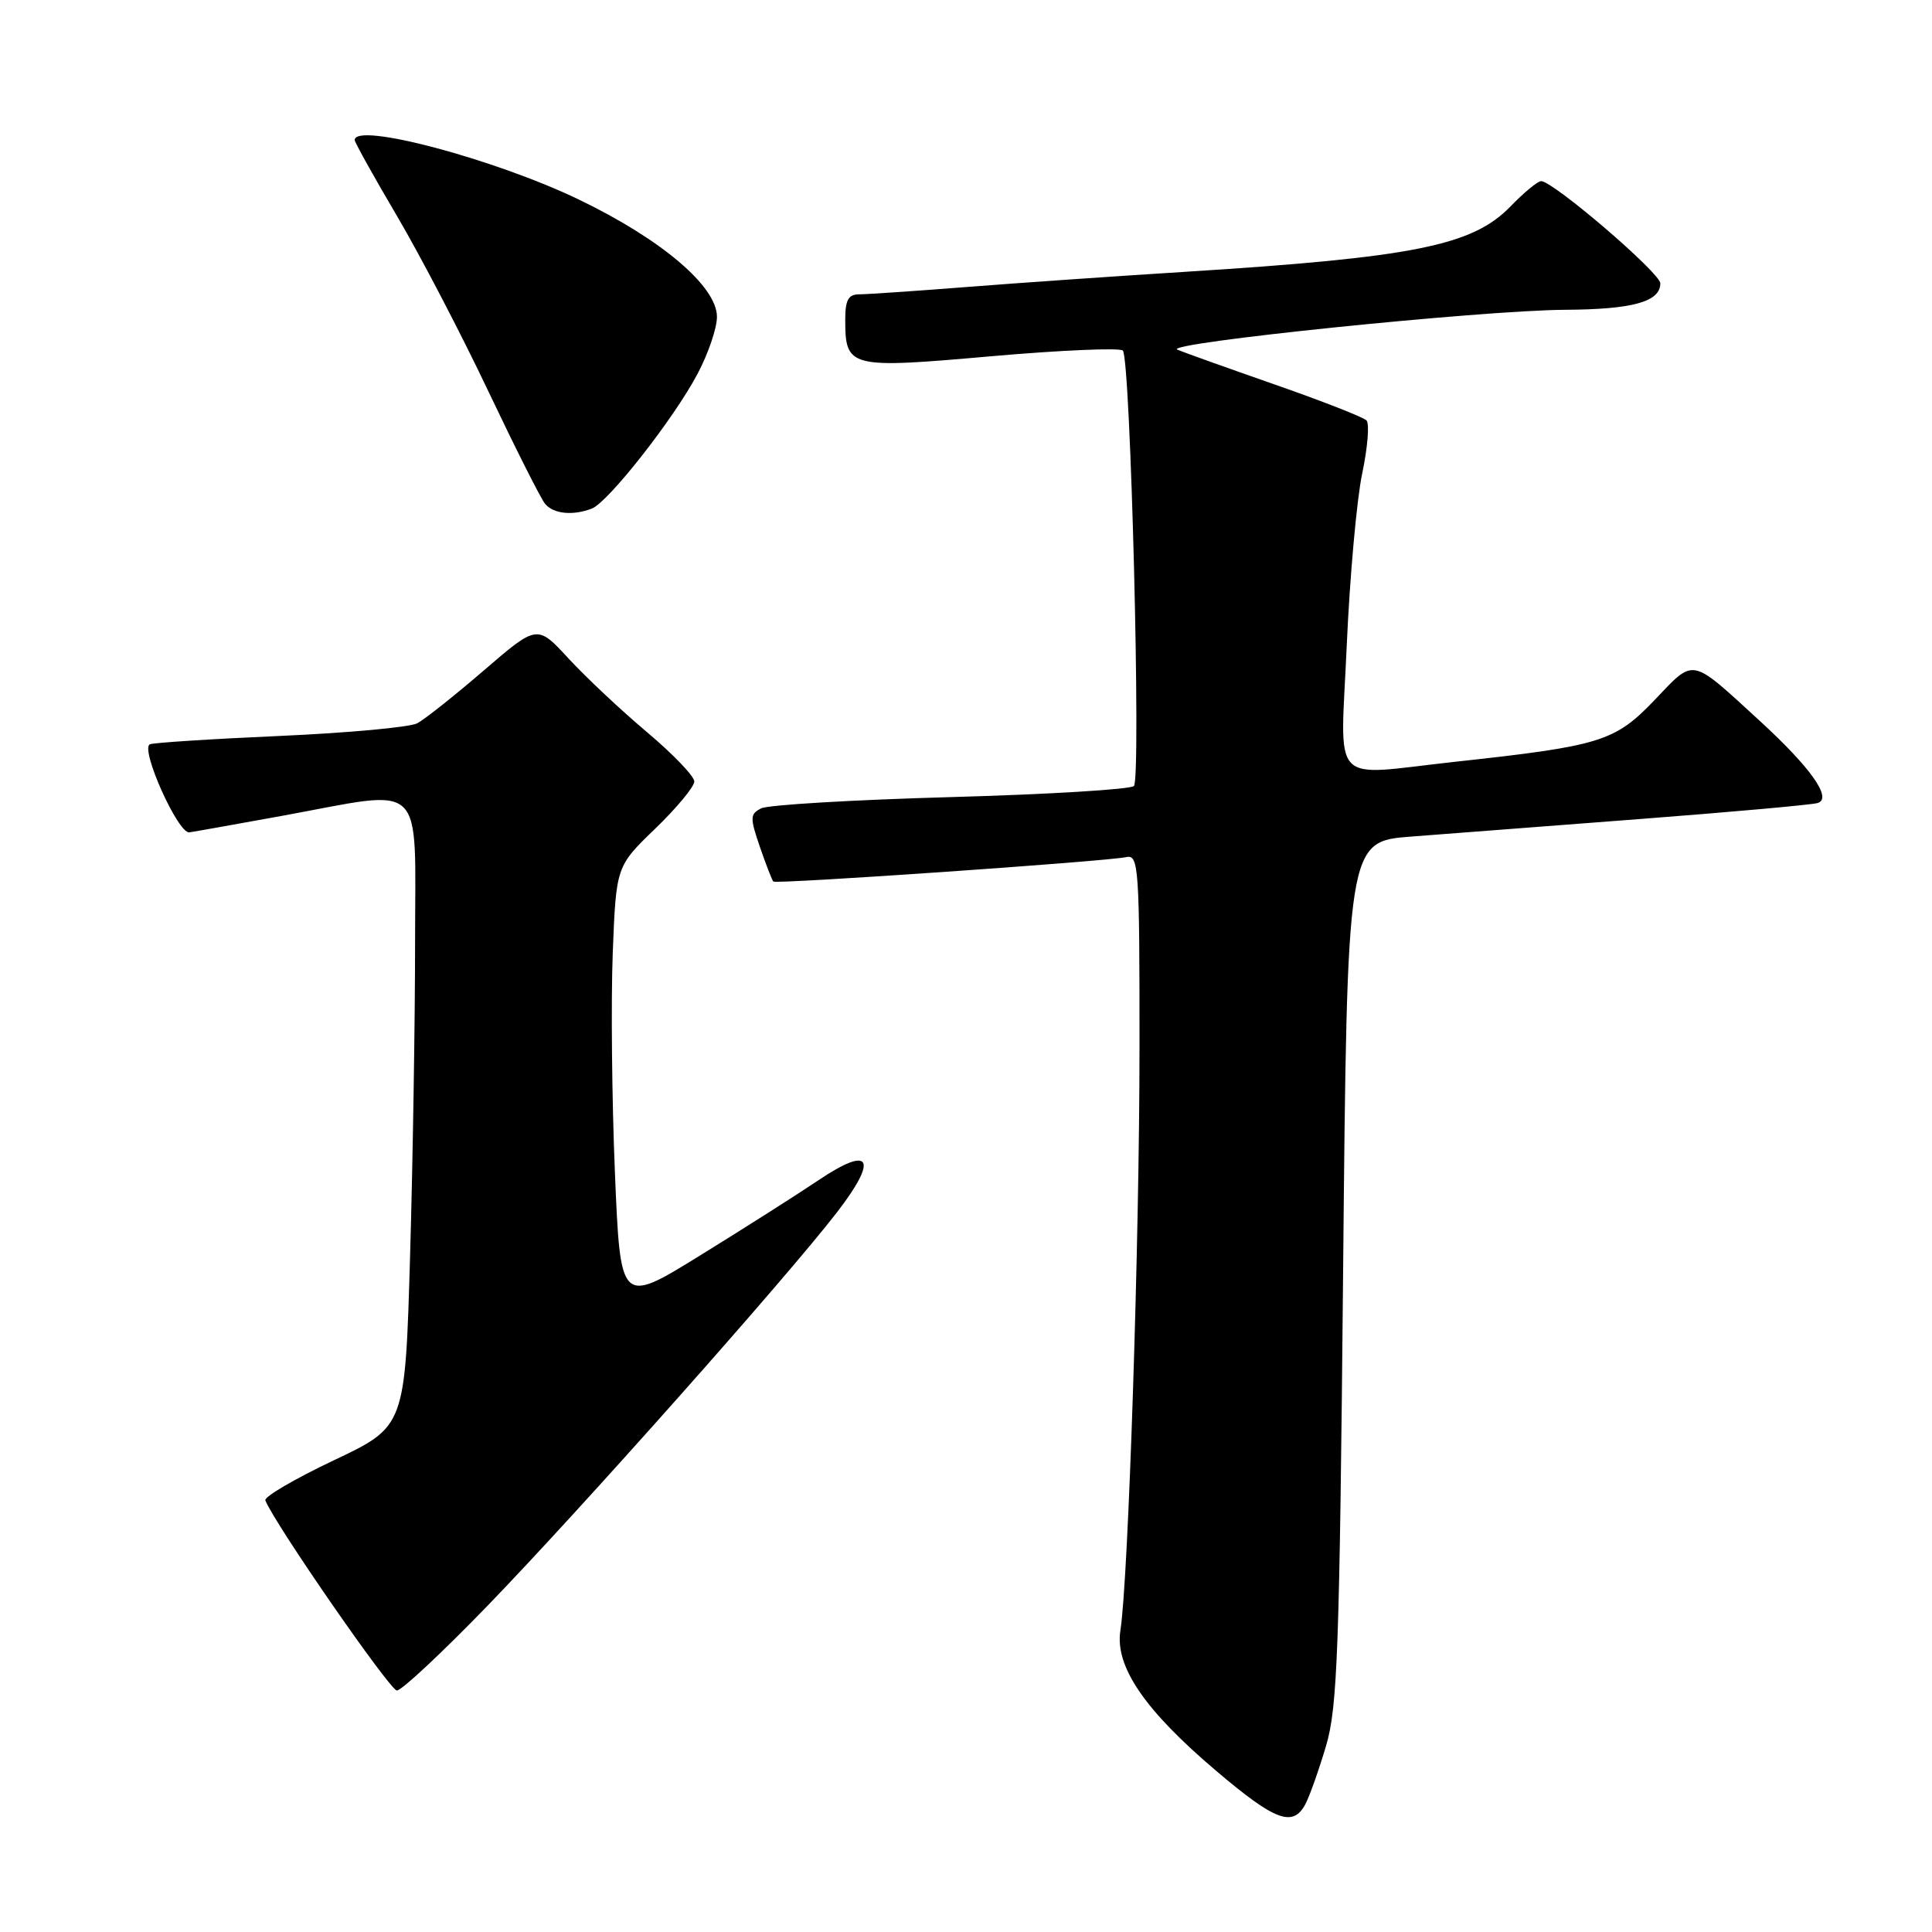 <?xml version="1.0" encoding="UTF-8" standalone="no"?>
<!DOCTYPE svg PUBLIC "-//W3C//DTD SVG 1.1//EN" "http://www.w3.org/Graphics/SVG/1.1/DTD/svg11.dtd" >
<svg xmlns="http://www.w3.org/2000/svg" xmlns:xlink="http://www.w3.org/1999/xlink" version="1.1" viewBox="0 0 256 256">
 <g >
 <path fill="currentColor"
d=" M 172.96 239.08 C 173.52 238.03 174.76 234.54 175.71 231.33 C 177.23 226.21 177.50 218.55 177.97 168.50 C 178.50 111.50 178.50 111.50 187.00 110.85 C 191.68 110.49 205.40 109.44 217.50 108.51 C 229.60 107.58 240.11 106.64 240.86 106.40 C 242.82 105.79 239.94 101.72 233.17 95.51 C 223.87 87.00 224.61 87.14 219.22 92.78 C 213.97 98.26 212.10 98.84 192.81 100.94 C 175.96 102.78 177.62 104.57 178.45 85.53 C 178.85 76.47 179.77 66.24 180.49 62.78 C 181.22 59.33 181.48 56.15 181.07 55.71 C 180.66 55.28 175.19 53.14 168.91 50.95 C 162.64 48.76 156.82 46.68 156.00 46.33 C 153.98 45.47 196.25 41.12 207.32 41.05 C 216.35 41.00 220.00 39.99 220.00 37.54 C 220.00 36.17 205.80 24.00 204.21 24.00 C 203.76 24.00 201.93 25.51 200.14 27.36 C 195.10 32.55 187.35 34.11 157.00 36.02 C 147.93 36.59 134.92 37.49 128.10 38.03 C 121.29 38.56 114.87 39.00 113.85 39.00 C 112.42 39.00 112.00 39.75 112.00 42.31 C 112.00 48.75 112.46 48.87 131.28 47.21 C 140.52 46.40 148.39 46.06 148.78 46.45 C 149.81 47.48 151.22 103.18 150.25 104.15 C 149.80 104.60 138.87 105.26 125.97 105.62 C 113.06 105.98 101.76 106.65 100.86 107.11 C 99.37 107.87 99.36 108.35 100.69 112.22 C 101.50 114.57 102.30 116.63 102.47 116.81 C 102.84 117.17 146.64 114.14 149.25 113.57 C 150.88 113.21 151.00 114.93 150.99 138.84 C 150.99 164.45 149.51 209.35 148.46 216.03 C 147.70 220.80 151.67 226.62 161.20 234.69 C 168.97 241.28 171.31 242.15 172.96 239.08 Z  M 64.62 212.75 C 76.92 200.04 104.25 169.27 110.91 160.63 C 116.44 153.45 115.40 151.70 108.40 156.42 C 105.63 158.28 98.61 162.75 92.79 166.34 C 82.21 172.88 82.21 172.88 81.48 155.39 C 81.08 145.77 80.95 132.70 81.19 126.34 C 81.64 114.80 81.64 114.80 86.82 109.80 C 89.67 107.05 92.00 104.24 92.00 103.55 C 92.00 102.86 89.19 99.93 85.75 97.03 C 82.31 94.14 77.63 89.74 75.34 87.26 C 71.18 82.75 71.18 82.75 64.13 88.82 C 60.25 92.16 56.27 95.32 55.29 95.84 C 54.31 96.36 46.08 97.12 37.00 97.52 C 27.93 97.92 20.20 98.42 19.84 98.63 C 18.59 99.35 23.61 110.51 25.09 110.29 C 25.86 110.18 31.45 109.18 37.50 108.08 C 56.65 104.57 55.00 102.99 55.00 124.84 C 55.00 135.20 54.70 153.88 54.34 166.35 C 53.68 189.02 53.68 189.02 44.25 193.49 C 39.06 195.95 34.97 198.34 35.16 198.81 C 36.40 201.93 51.68 224.00 52.59 224.00 C 53.22 224.00 58.63 218.94 64.62 212.75 Z  M 78.42 67.39 C 80.58 66.56 89.25 55.53 92.41 49.57 C 93.84 46.89 95.00 43.48 95.00 41.98 C 95.00 37.95 87.63 31.70 76.70 26.44 C 65.49 21.05 47.00 16.14 47.00 18.56 C 47.00 18.86 49.53 23.41 52.62 28.65 C 55.71 33.90 61.15 44.34 64.71 51.85 C 68.28 59.36 71.65 66.06 72.22 66.75 C 73.33 68.10 75.89 68.36 78.42 67.39 Z "/>
</g>
</svg>